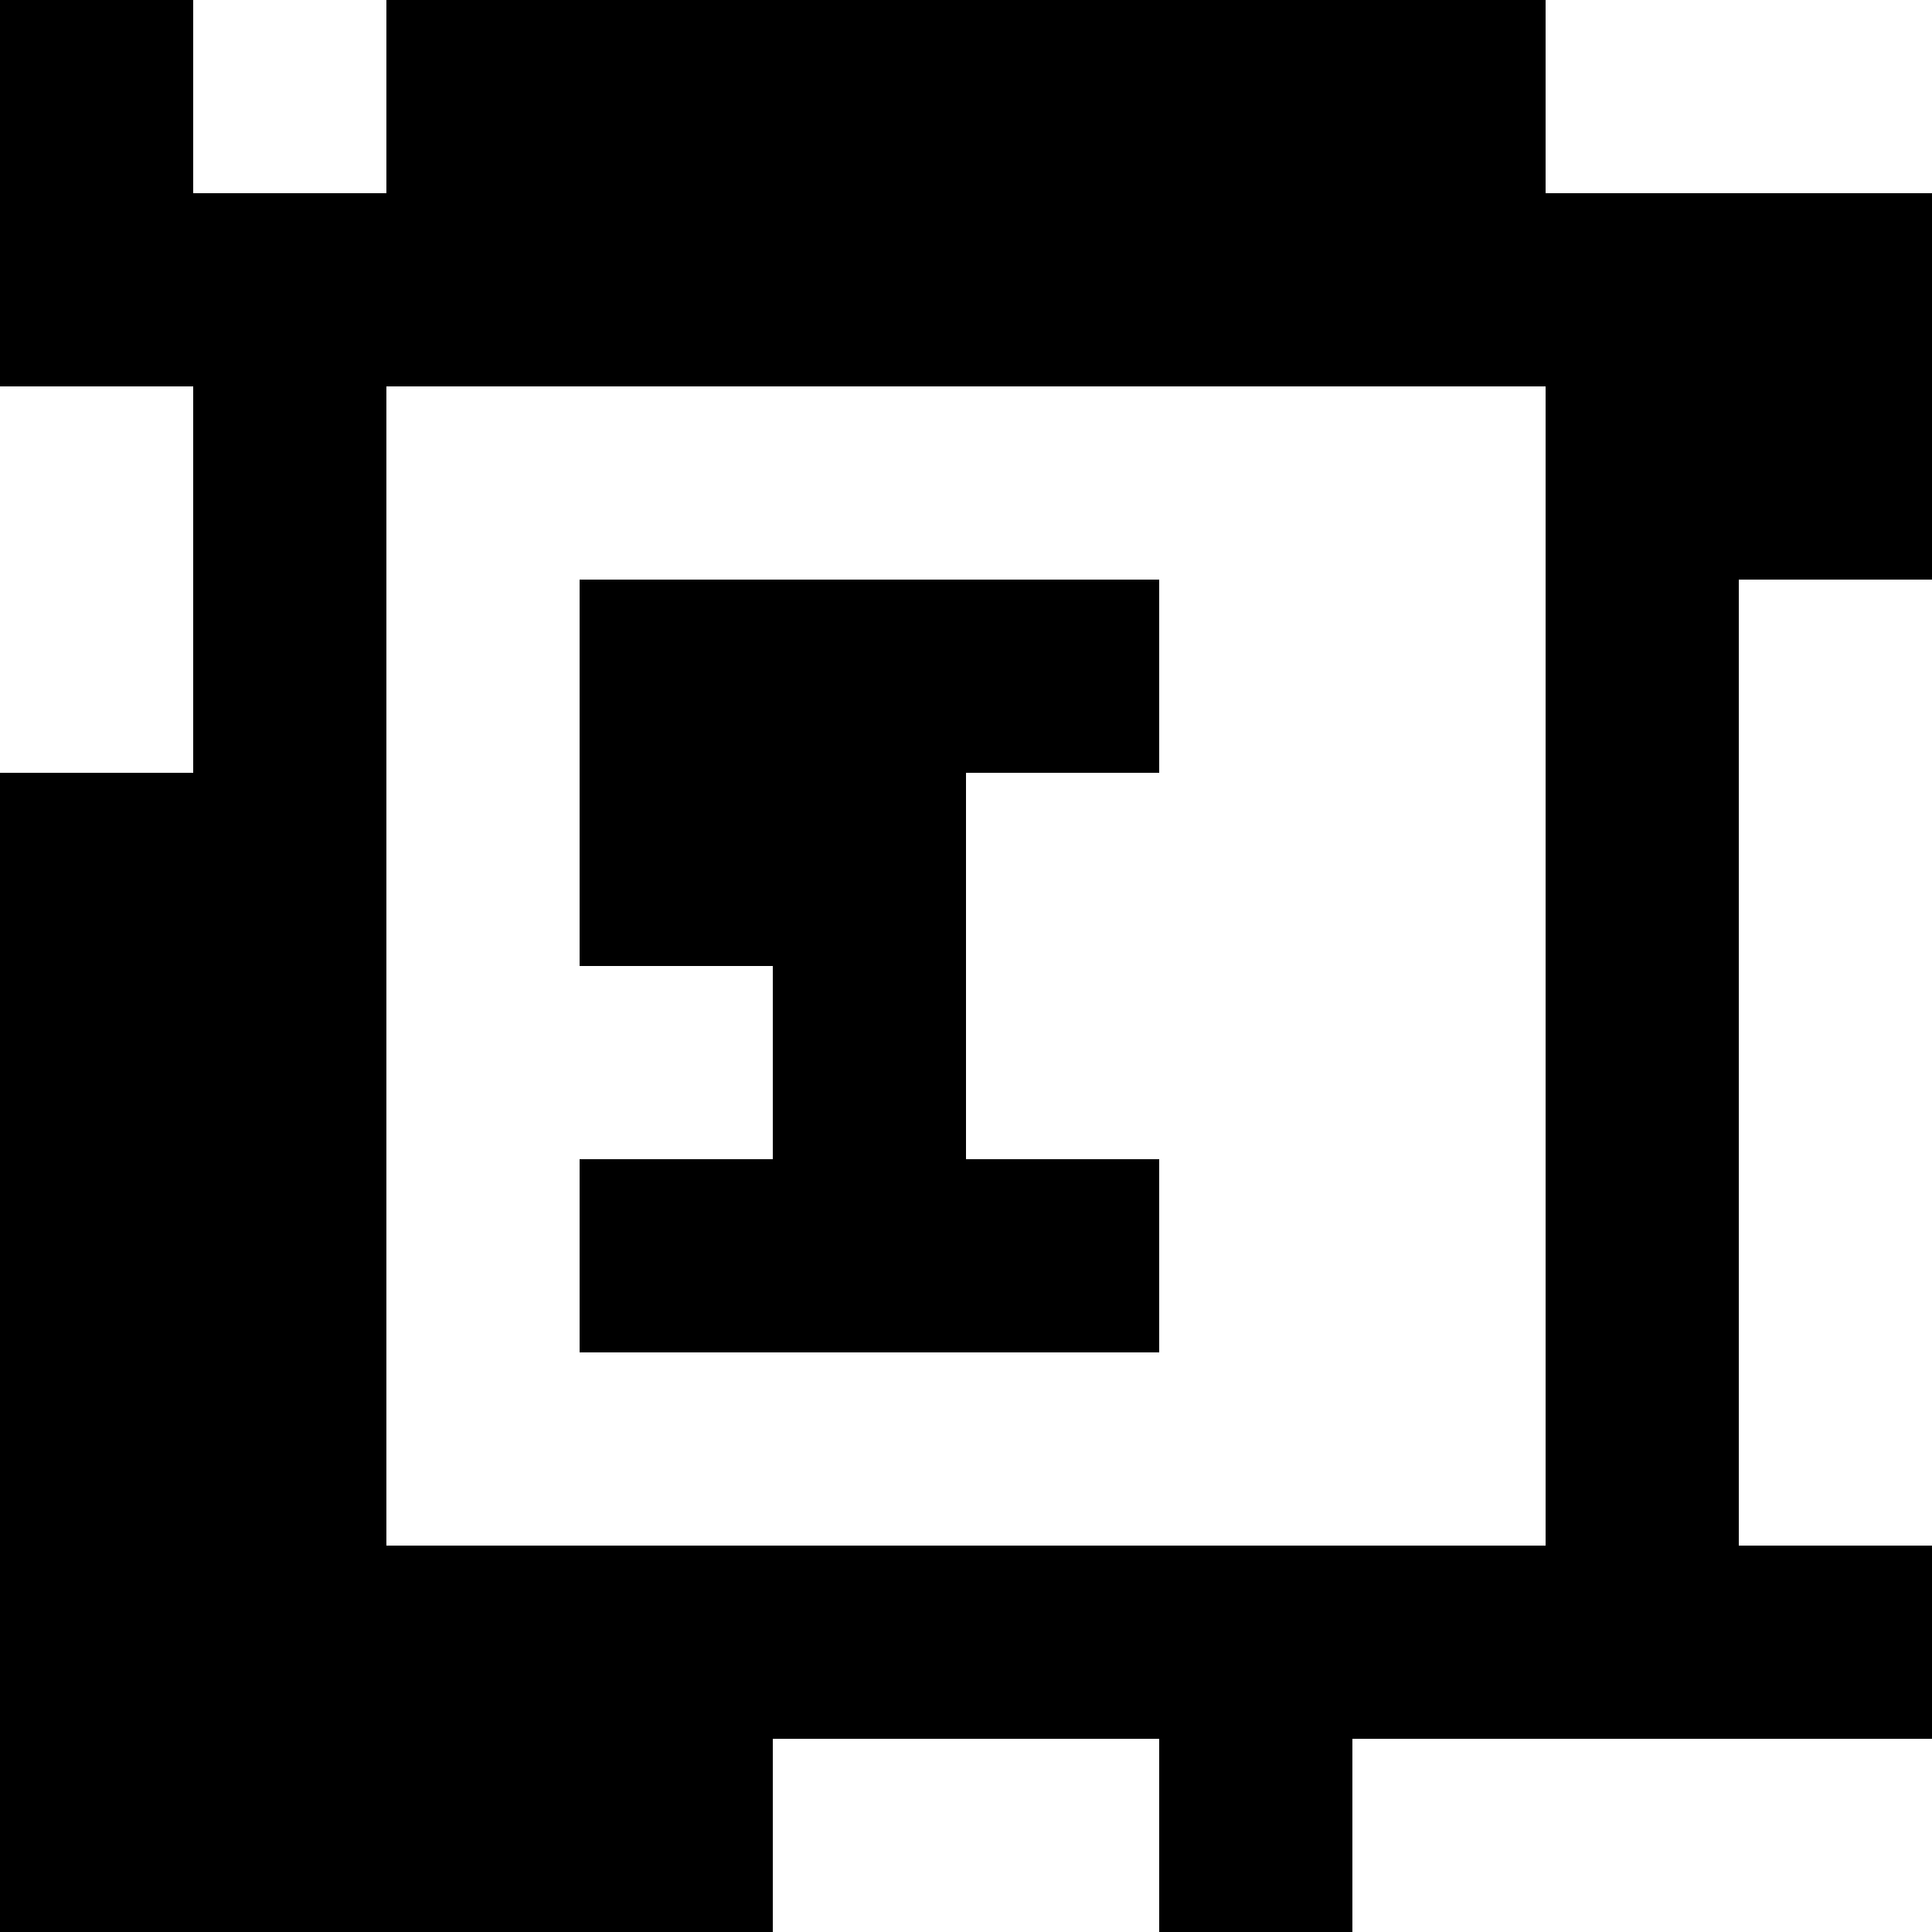 <?xml version="1.0" standalone="yes"?>
<svg xmlns="http://www.w3.org/2000/svg" width="100" height="100">
<rect width="100%" height="100%" fill="#808080" stroke="none"/>
<path style="fill:#000000; stroke:none;" d="M0 0L0 20L10 20L10 40L0 40L0 100L40 100L40 90L60 90L60 100L70 100L70 90L100 90L100 80L90 80L90 30L100 30L100 10L80 10L80 0L20 0L20 10L10 10L10 0L0 0z"/>
<path style="fill:#ffffff; stroke:none;" d="M10 0L10 10L20 10L20 0L10 0M80 0L80 10L100 10L100 0L80 0M0 20L0 40L10 40L10 20L0 20M20 20L20 80L80 80L80 20L20 20z"/>
<path style="fill:#000000; stroke:none;" d="M30 30L30 50L40 50L40 60L30 60L30 70L60 70L60 60L50 60L50 40L60 40L60 30L30 30z"/>
<path style="fill:#ffffff; stroke:none;" d="M90 30L90 80L100 80L100 30L90 30M40 90L40 100L60 100L60 90L40 90M70 90L70 100L100 100L100 90L70 90z"/>
</svg>
